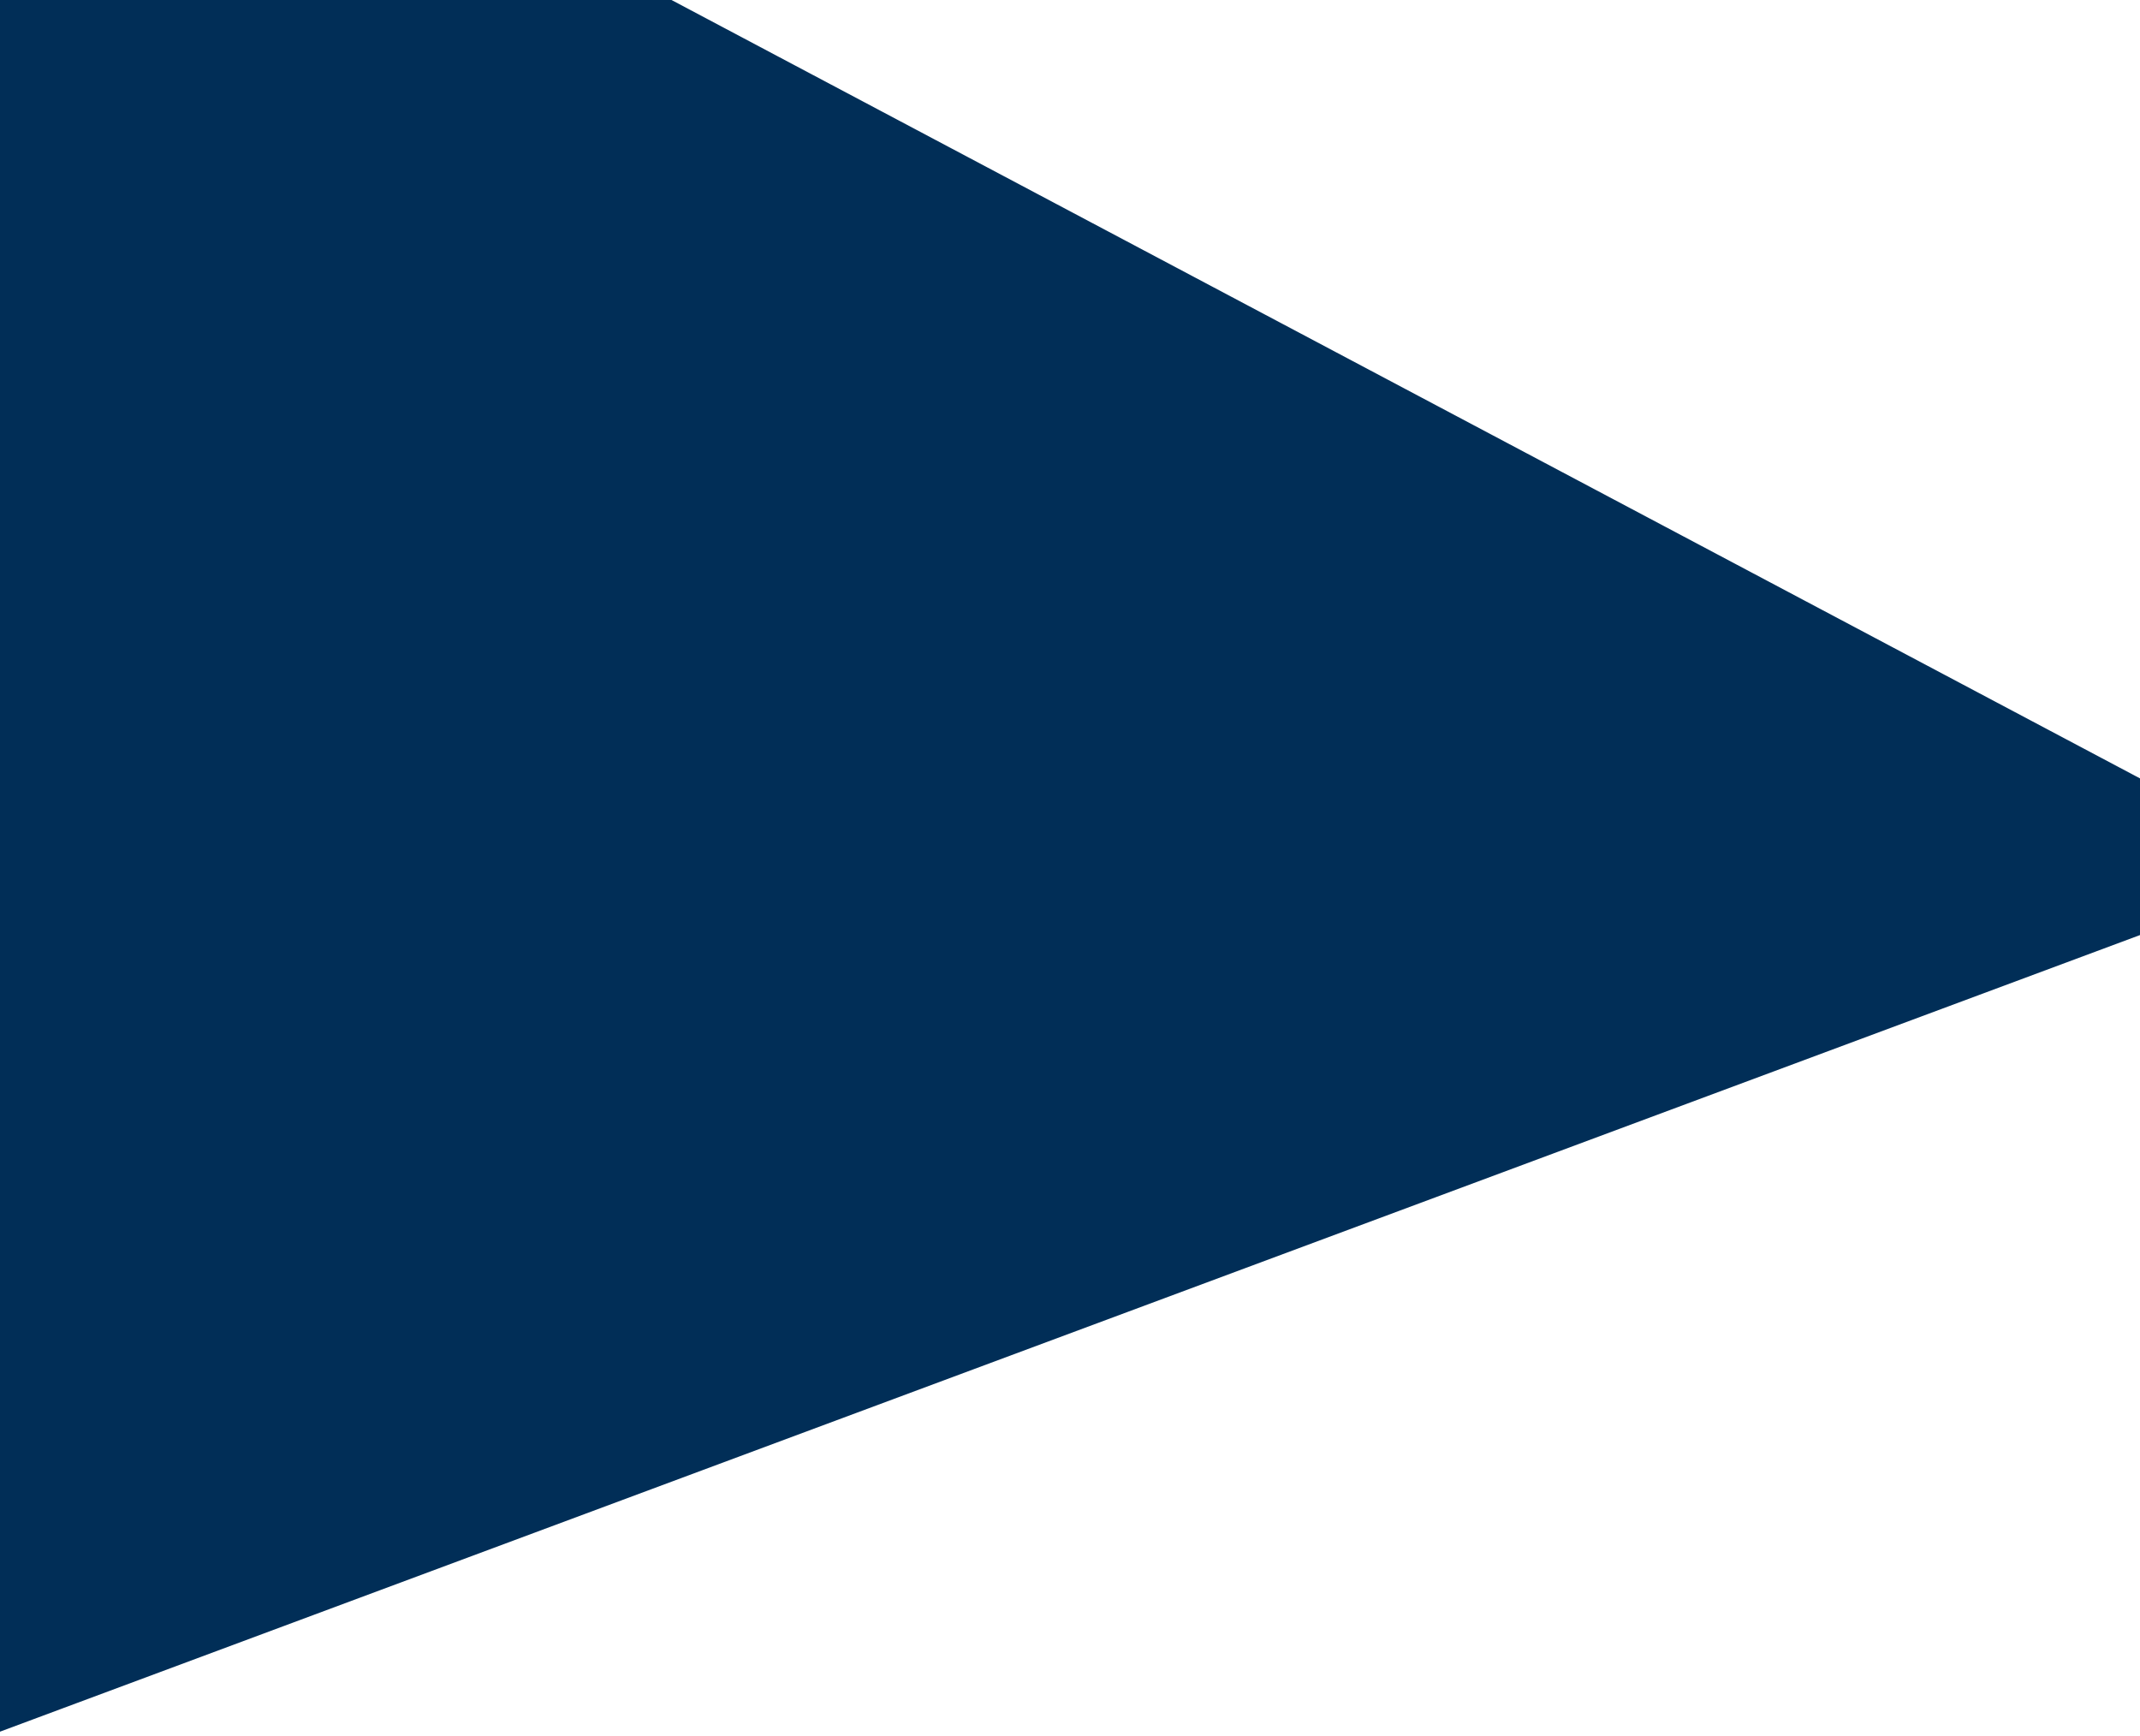 <svg width="1440" height="1168" viewBox="0 0 1440 1168" fill="none" xmlns="http://www.w3.org/2000/svg">
<path d="M1538.56 584.5L349.064 -46H0.564V1157L1538.56 584.5Z" fill="#012E57" stroke="#012E57" stroke-width="15"/>
</svg>
